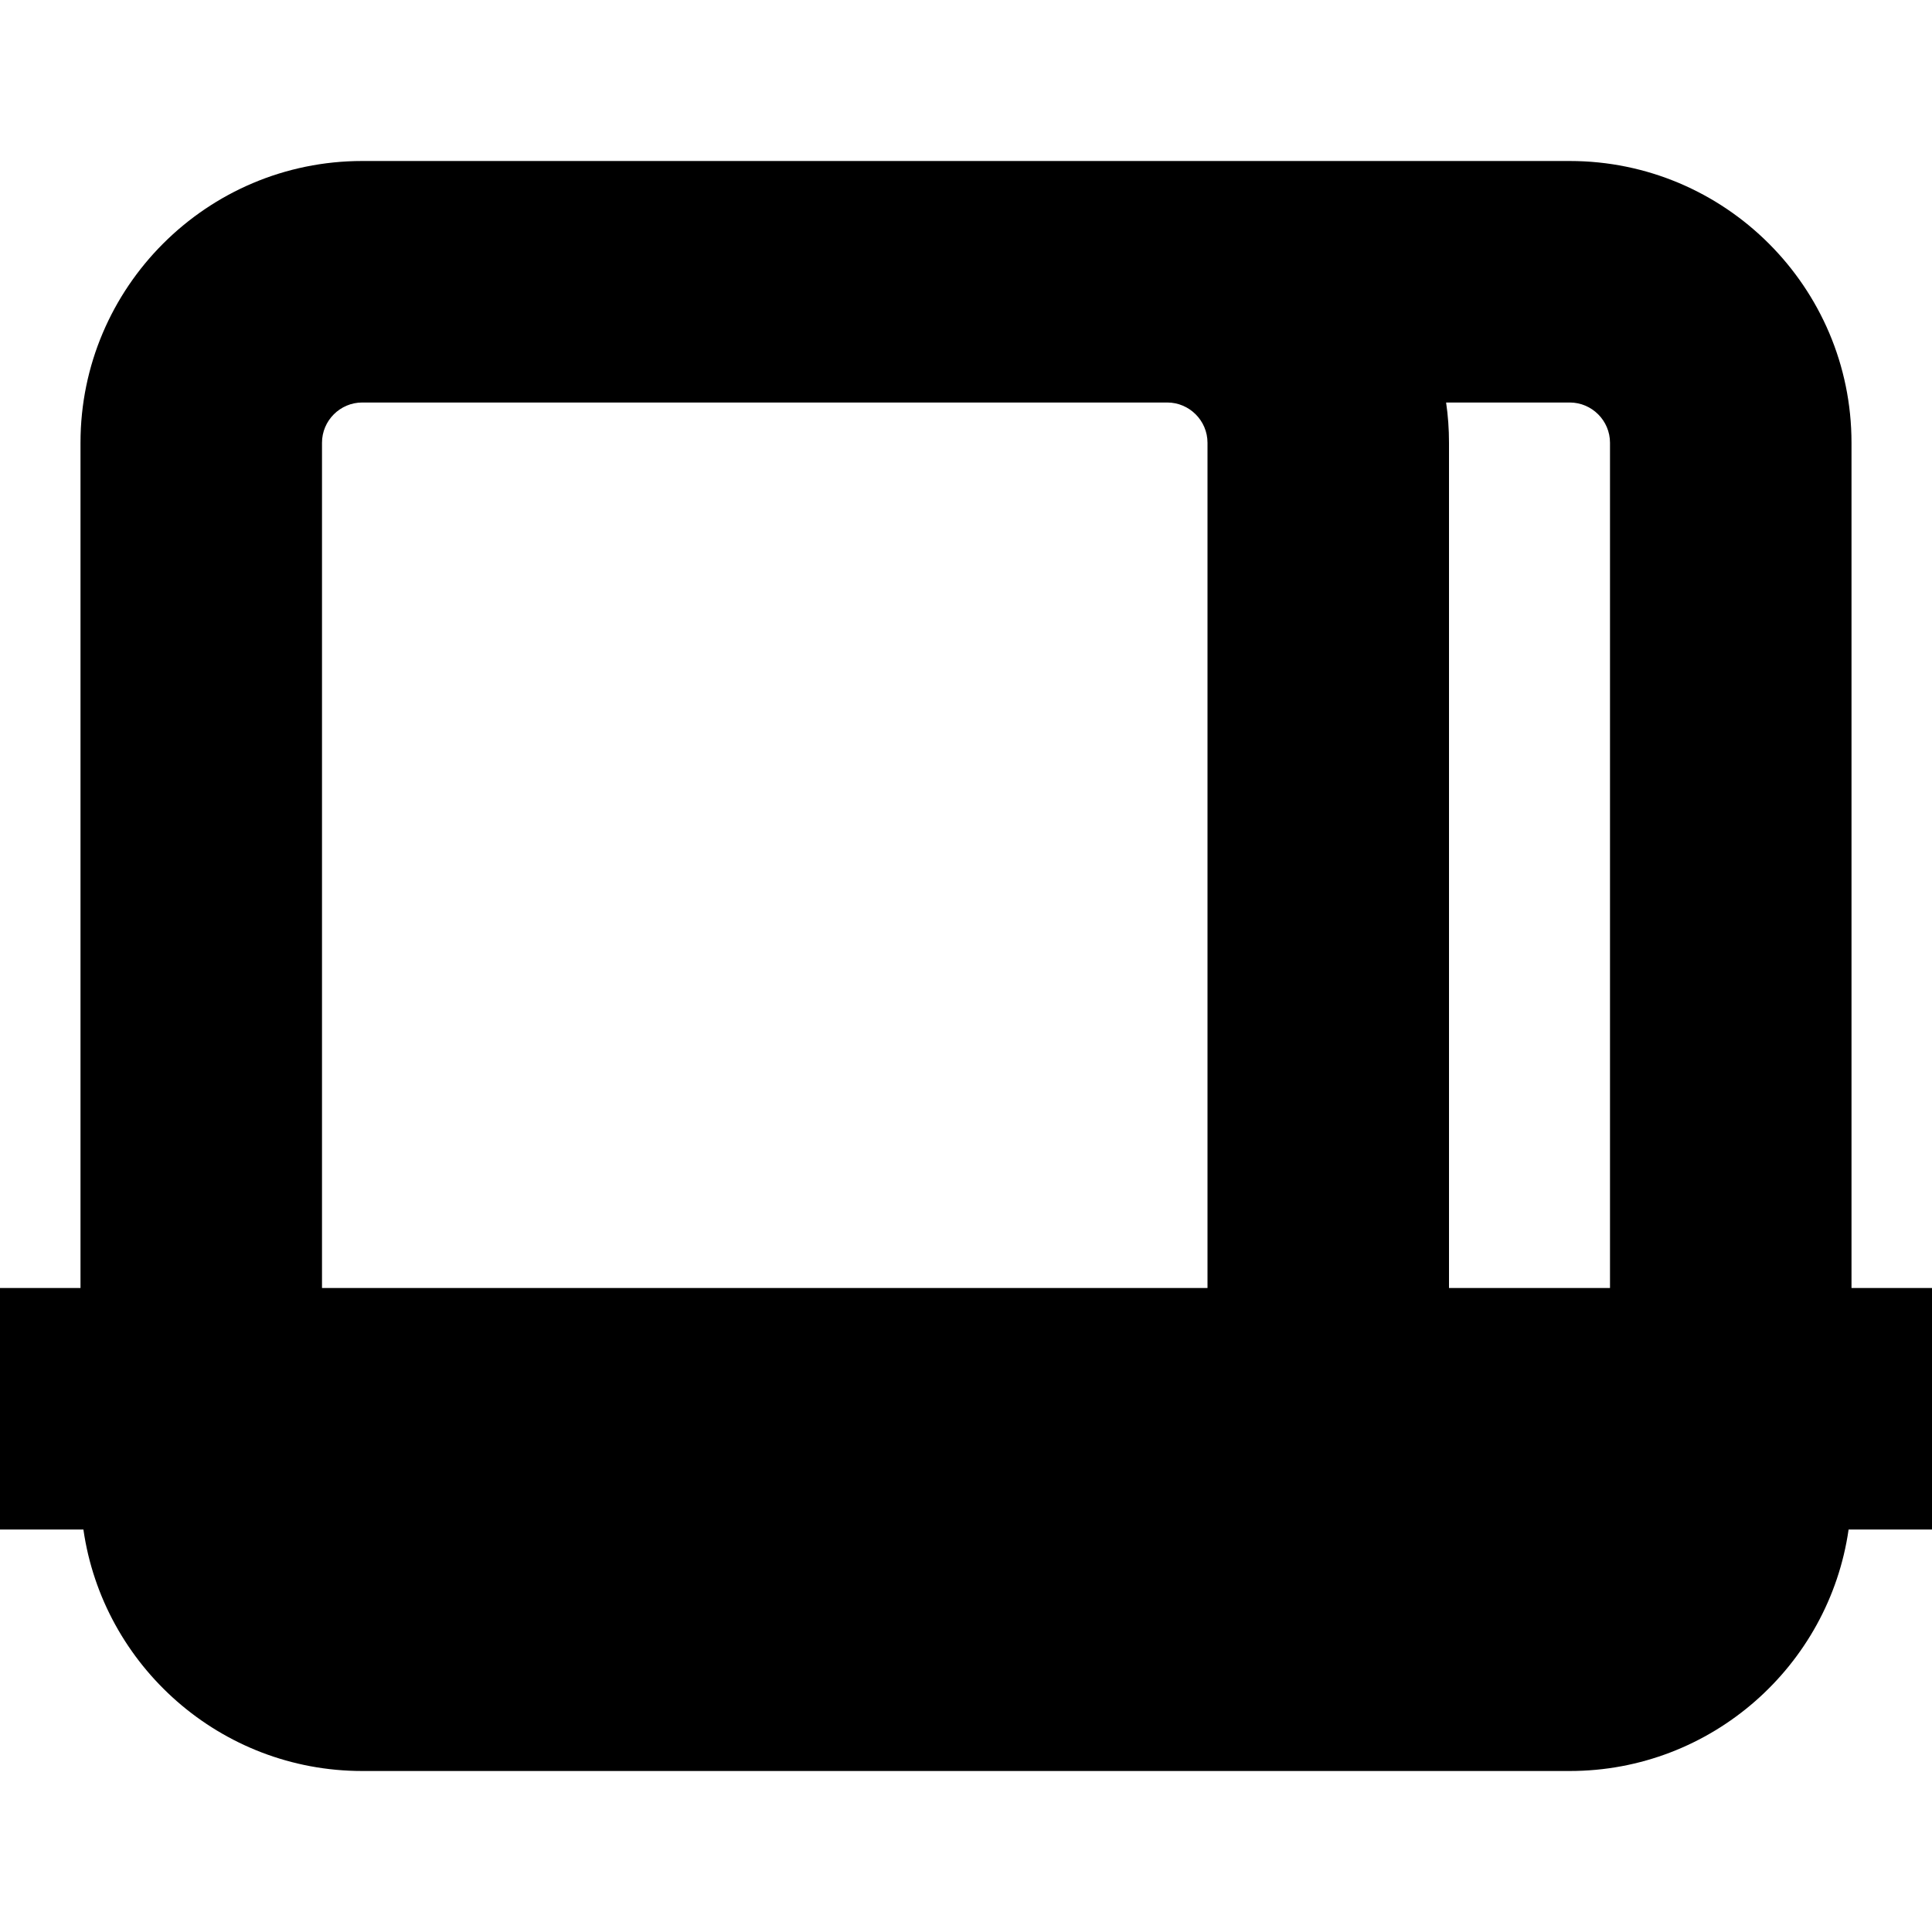 <?xml version="1.0" encoding="UTF-8"?>
<svg xmlns="http://www.w3.org/2000/svg" id="Layer_1" data-name="Layer 1" viewBox="0 0 24 24">
  <path d="m24,16h-1V5.5c0-1.93-1.57-3.5-3.5-3.5H4.5c-1.93,0-3.5,1.57-3.5,3.5v10.5H0v3h1.036c.243,1.694,1.704,3,3.464,3h15c1.76,0,3.221-1.306,3.464-3h1.036v-3Zm-4-10.5v10.5h-2V5.5c0-.17-.012-.337-.036-.5h1.536c.275,0,.5.225.5.5Zm-16,0c0-.275.225-.5.5-.5h10c.275,0,.5.225.5.5v10.5H4V5.5Z"/>
</svg>
